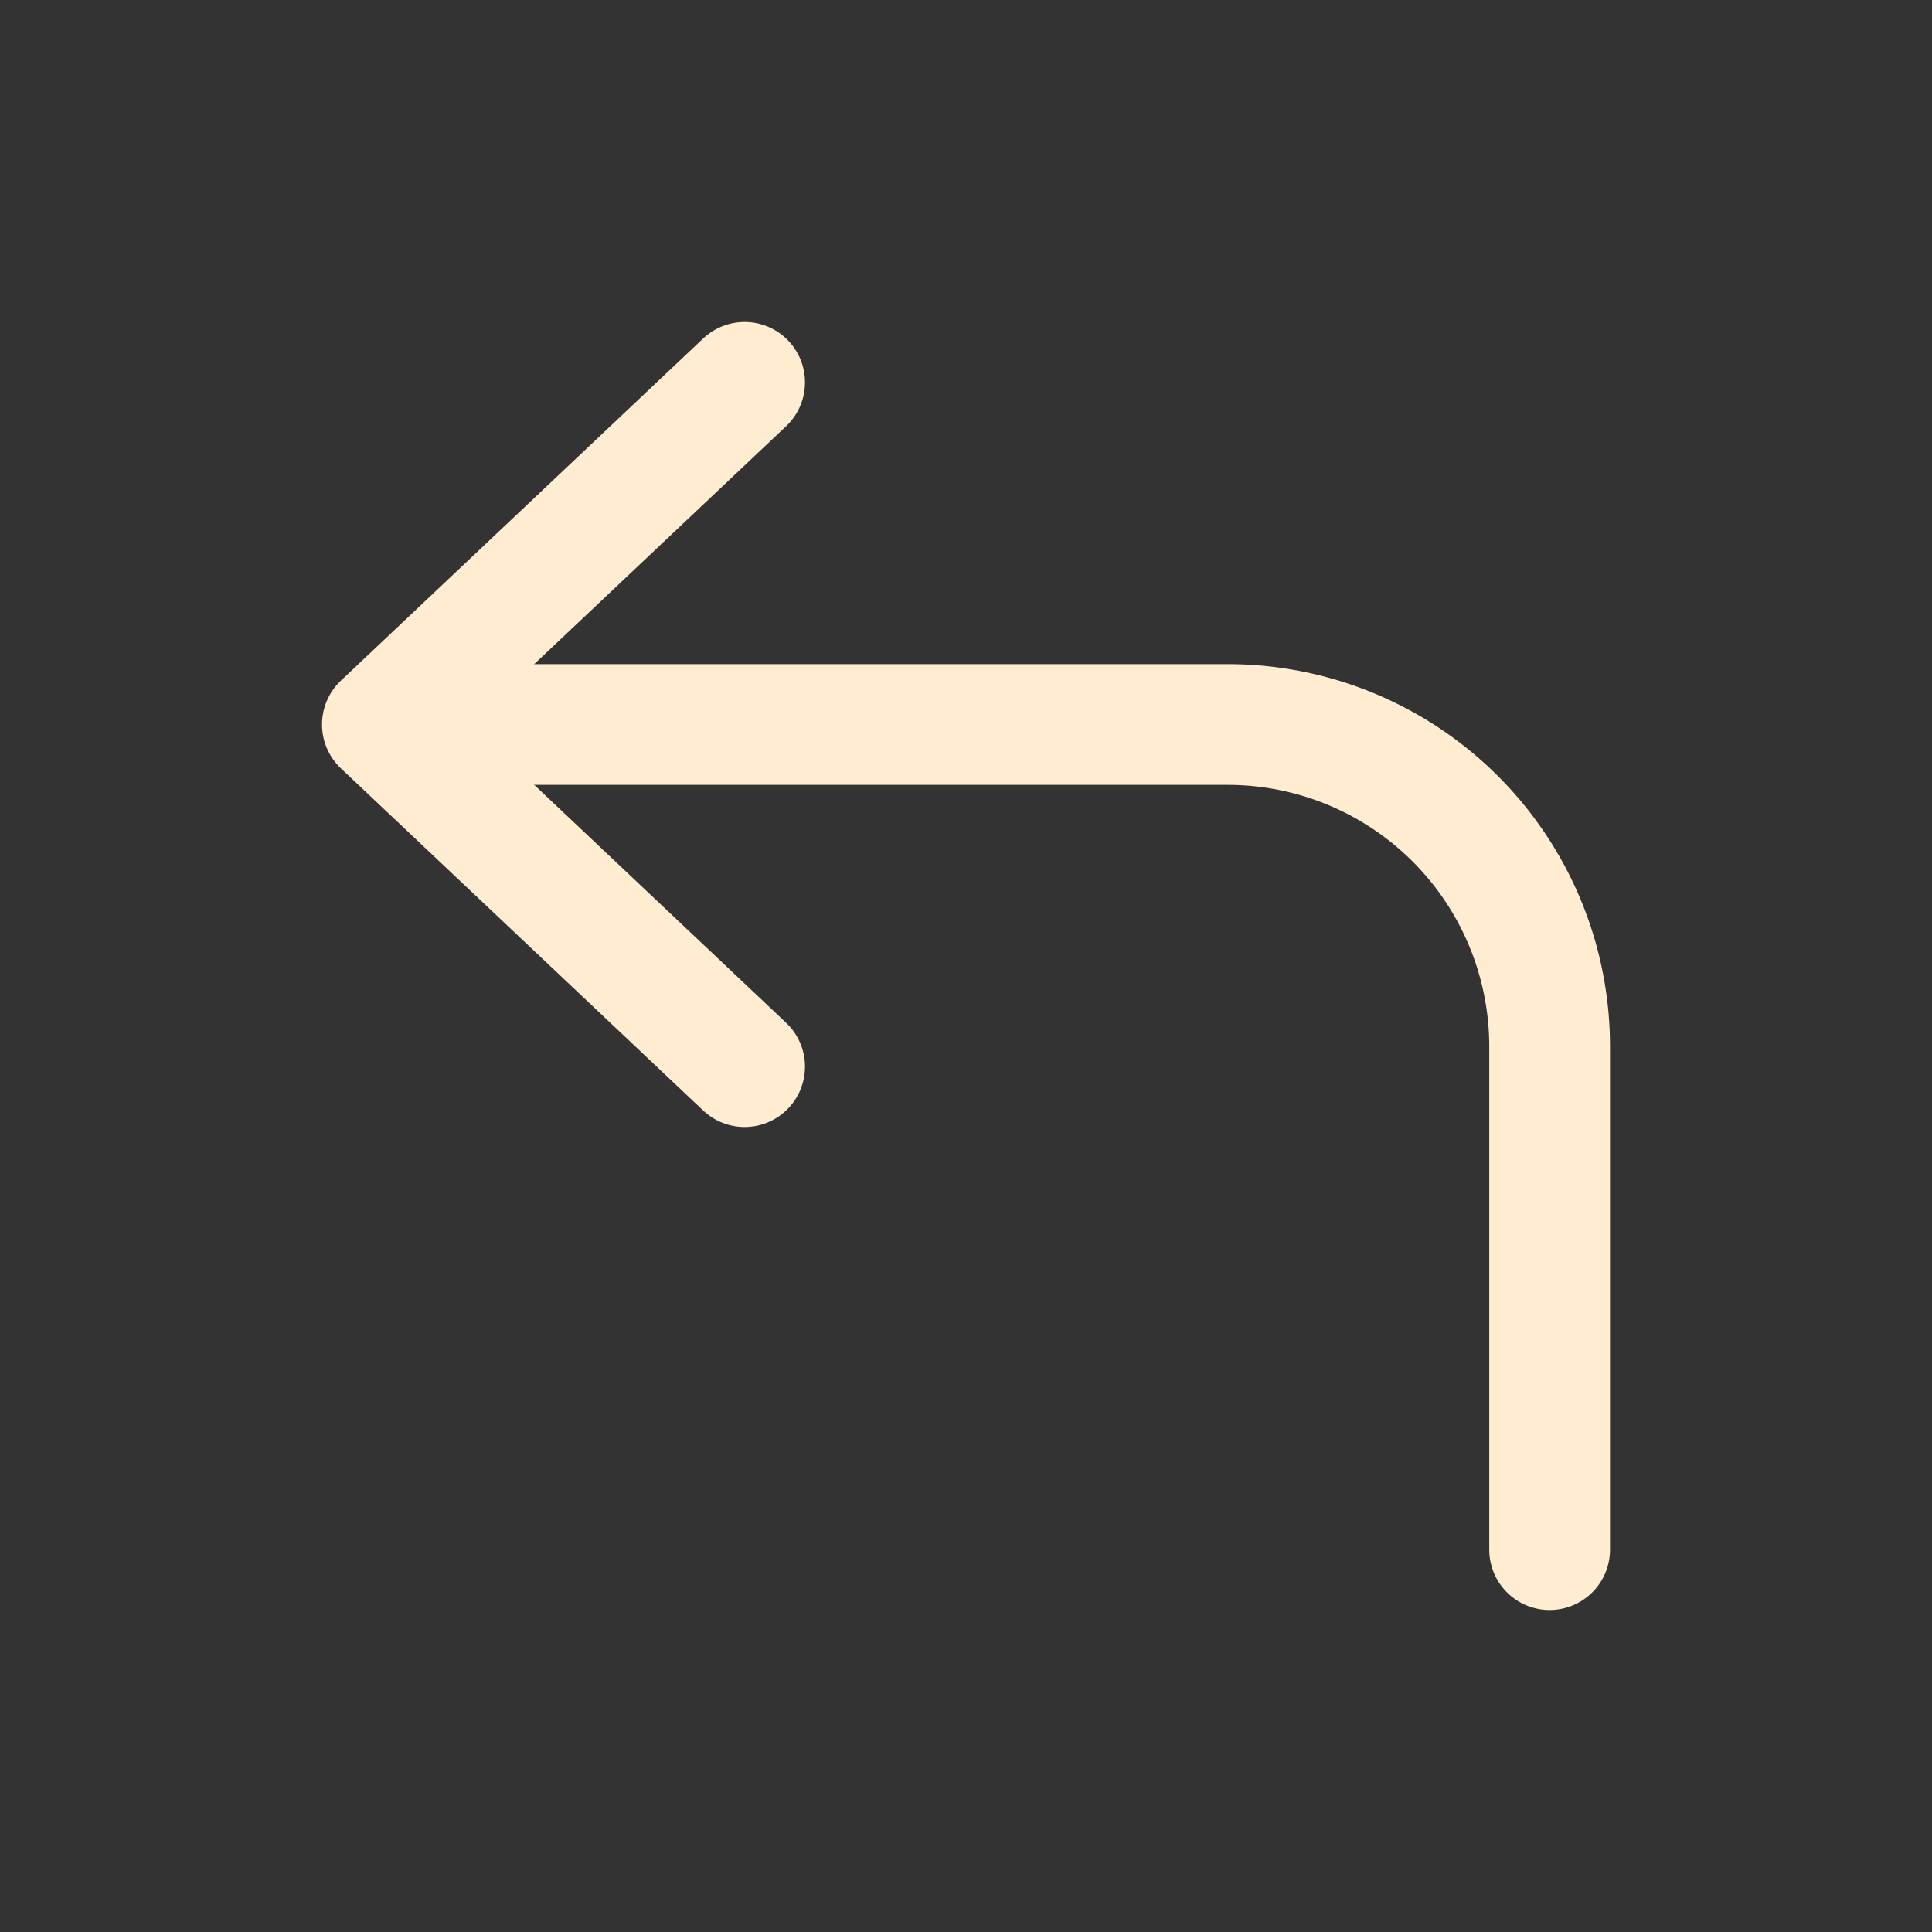 <svg width="46" height="46" fill="none" stroke="#ffecd1" stroke-linecap="round" stroke-linejoin="round" stroke-width="1.5" viewBox="0 0 24 24" xmlns="http://www.w3.org/2000/svg">
  <rect x="0" y="0" width="24" height="24" fill="#333333" stroke="none"/>
  <path d="M9.25 4.75 4.75 9l4.5 4.25"></path>
  <path d="M5.5 9h9.75a4 4 0 0 1 4 4v6.25"></path>
</svg>